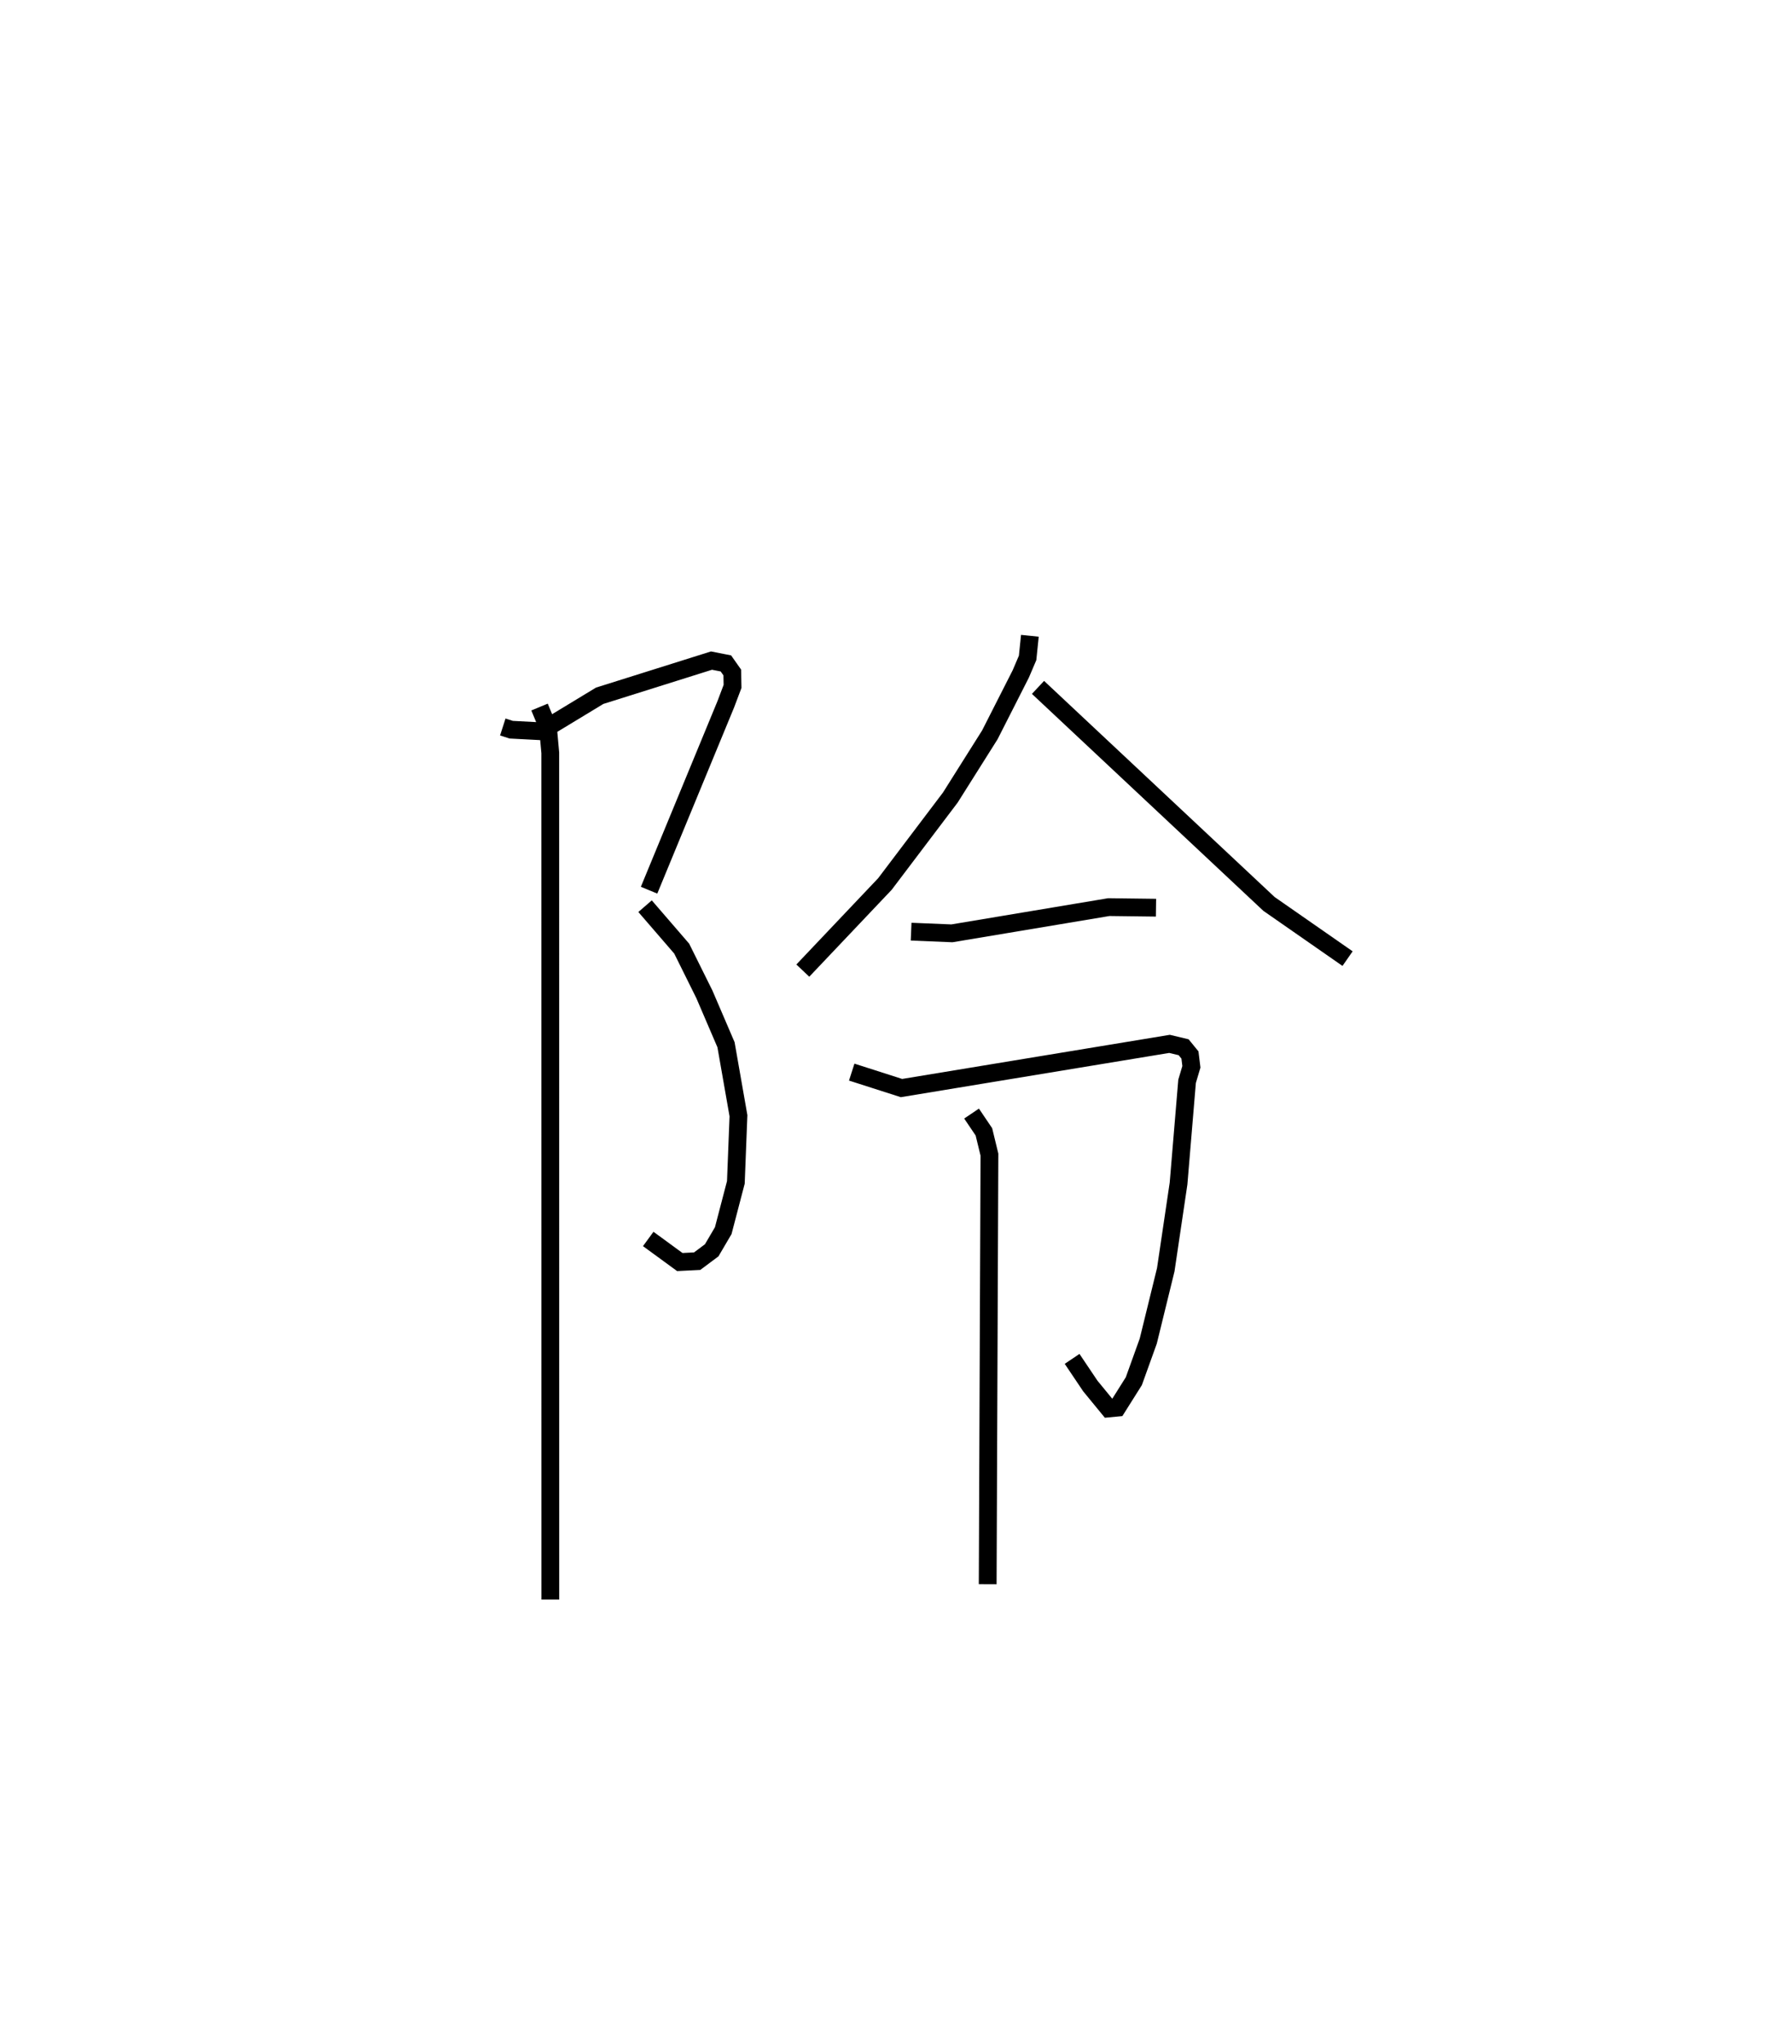 <?xml version="1.0" encoding="utf-8" ?>
<svg baseProfile="full" height="114.959" version="1.1" width="100.796" xmlns="http://www.w3.org/2000/svg" xmlns:ev="http://www.w3.org/2001/xml-events" xmlns:xlink="http://www.w3.org/1999/xlink"><defs /><rect fill="white" height="114.959" width="100.796" x="0" y="0" /><path d="M25,25 m0.0,0.0 m3.281,15.884 l0.473,0.152 1.683,0.088 l3.293,-1.996 6.29,-1.978 l0.81,0.159 0.359,0.51 l0.015,0.782 -0.378,1.001 l-4.317,10.46 m-0.225,0.899 l2.06,2.386 1.277,2.573 l1.216,2.833 0.7,3.992 l-0.147,3.75 -0.709,2.712 l-0.649,1.106 -0.818,0.611 l-0.976,0.049 -1.776,-1.298 m-6.114,-29.913 l0.475,1.147 0.129,1.429 l0.003,47.619 m26.974,-54.203 l-0.128,1.244 -0.384,0.901 l-1.741,3.427 -2.221,3.524 l-3.68,4.864 -4.618,4.87 m13.229,-15.927 l12.992,12.177 4.42,3.076 m-24.549,-1.517 l2.293,0.095 8.827,-1.475 l2.654,0.033 m-17.115,9.246 l2.799,0.897 15.076,-2.485 l0.794,0.19 0.356,0.436 l0.081,0.664 -0.243,0.817 l-0.48,5.75 -0.719,4.846 l-0.984,4.011 -0.812,2.256 l-0.937,1.488 -0.474,0.045 l-1.037,-1.264 -1.024,-1.524 m-5.655,-13.795 l0.694,1.028 0.311,1.281 l-0.098,24.157 " fill="none" stroke="black" stroke-width="1" /></svg>